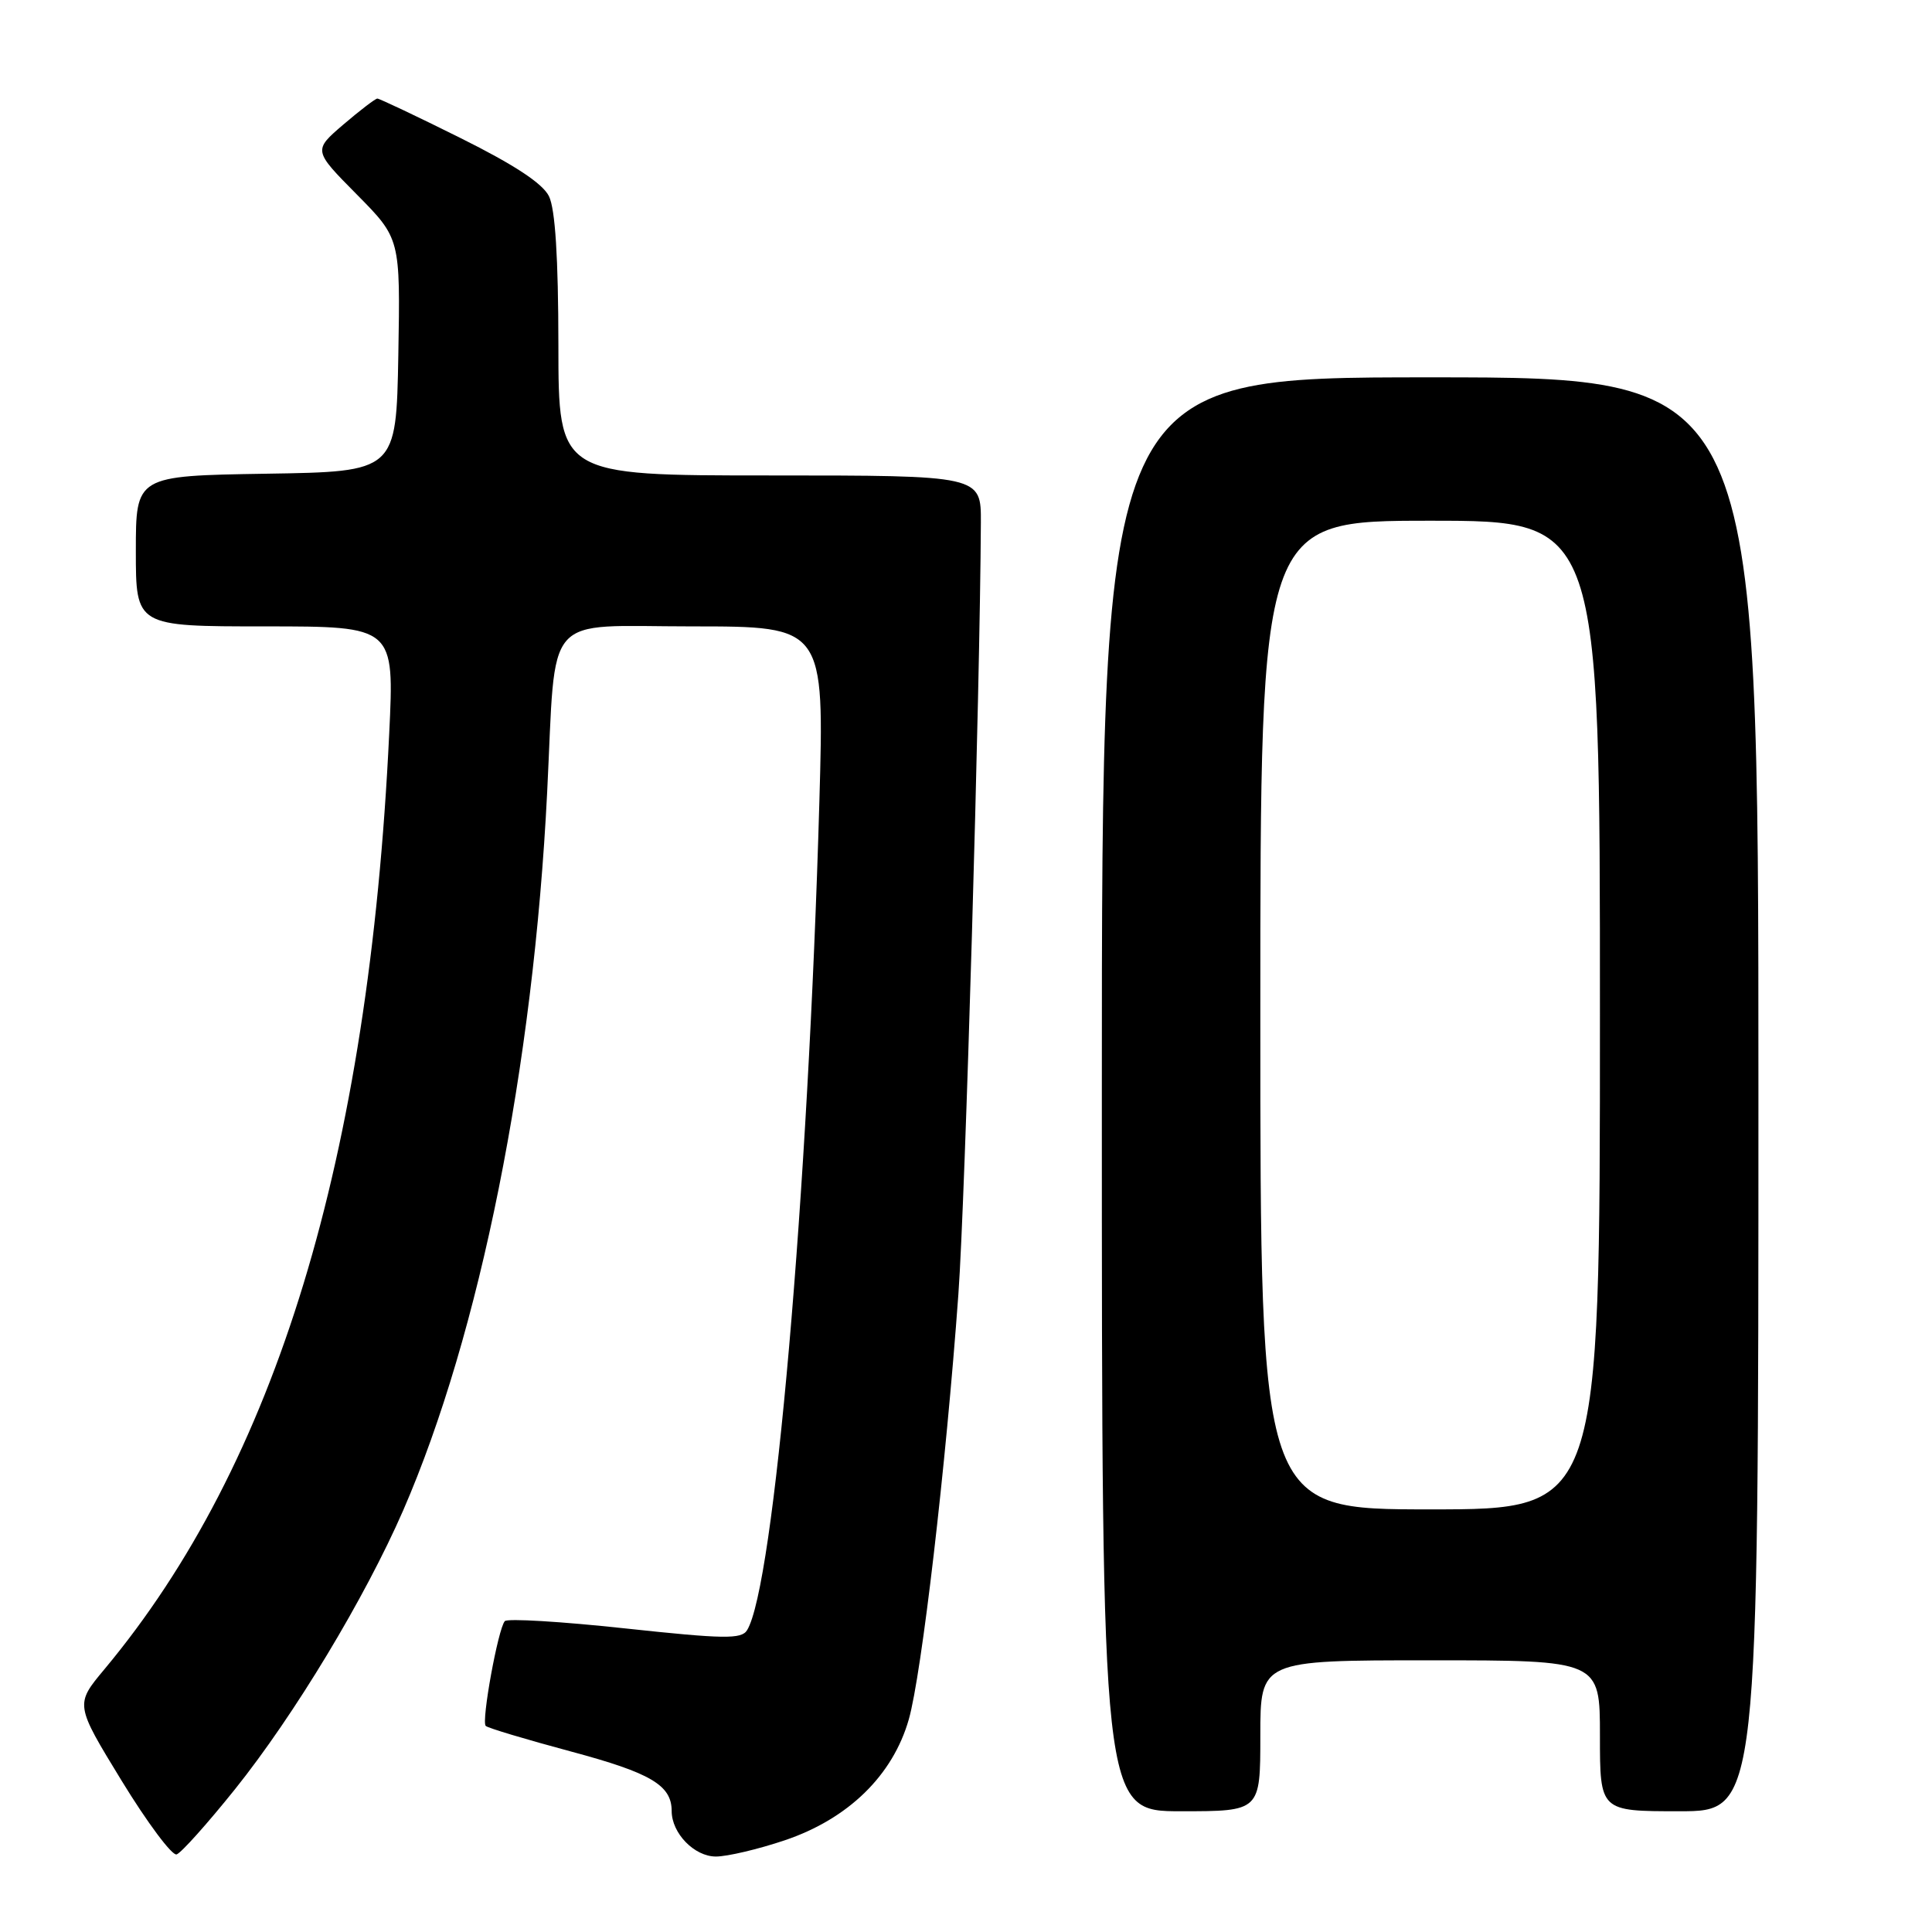 <?xml version="1.0" encoding="UTF-8" standalone="no"?>
<!DOCTYPE svg PUBLIC "-//W3C//DTD SVG 1.1//EN" "http://www.w3.org/Graphics/SVG/1.1/DTD/svg11.dtd" >
<svg xmlns="http://www.w3.org/2000/svg" xmlns:xlink="http://www.w3.org/1999/xlink" version="1.1" viewBox="0 0 256 256">
 <g >
 <path fill="currentColor"
d=" M 31.13 237.09 C 39.01 227.25 48.37 211.73 53.43 200.12 C 63.58 176.78 70.68 141.40 72.50 105.00 C 73.72 80.71 71.72 83.00 91.69 83.00 C 109.23 83.00 109.23 83.00 108.57 106.25 C 107.08 158.34 102.55 210.26 98.99 216.01 C 98.25 217.22 95.93 217.18 82.81 215.77 C 74.39 214.86 67.22 214.43 66.89 214.81 C 66.00 215.80 63.76 228.10 64.36 228.69 C 64.63 228.97 69.73 230.49 75.68 232.09 C 86.23 234.92 89.00 236.55 89.00 239.97 C 89.00 242.91 92.00 246.00 94.86 246.00 C 96.37 246.00 100.48 245.03 103.98 243.85 C 112.40 241.01 118.30 235.25 120.42 227.83 C 122.12 221.87 125.34 194.30 126.99 171.50 C 127.90 159.02 129.86 91.49 129.97 69.25 C 130.00 63.00 130.00 63.00 102.00 63.00 C 74.00 63.00 74.00 63.00 73.99 45.75 C 73.98 34.10 73.57 27.69 72.74 26.00 C 71.90 24.30 68.12 21.82 61.00 18.28 C 55.22 15.40 50.27 13.06 50.00 13.06 C 49.73 13.07 47.70 14.62 45.50 16.50 C 41.50 19.93 41.50 19.93 47.28 25.77 C 53.05 31.61 53.05 31.61 52.78 47.06 C 52.50 62.50 52.50 62.50 35.25 62.77 C 18.00 63.05 18.00 63.05 18.00 73.02 C 18.00 83.00 18.00 83.00 35.13 83.00 C 52.26 83.00 52.26 83.00 51.57 97.25 C 48.87 153.56 36.58 193.92 13.84 221.18 C 9.94 225.85 9.94 225.85 16.12 235.96 C 19.52 241.52 22.80 245.91 23.40 245.72 C 24.01 245.52 27.48 241.64 31.13 237.09 Z  M 167.00 230.00 C 167.00 220.00 167.00 220.00 189.50 220.00 C 212.00 220.00 212.00 220.00 212.00 230.00 C 212.00 240.00 212.00 240.00 222.50 240.00 C 233.00 240.00 233.00 240.00 233.00 145.00 C 233.00 50.00 233.00 50.00 189.50 50.00 C 146.00 50.00 146.00 50.00 146.00 145.00 C 146.00 240.00 146.00 240.00 156.50 240.00 C 167.00 240.00 167.00 240.00 167.00 230.00 Z  M 167.00 134.50 C 167.00 69.00 167.00 69.00 189.50 69.00 C 212.00 69.00 212.00 69.00 212.00 134.50 C 212.00 200.00 212.00 200.00 189.50 200.00 C 167.00 200.00 167.00 200.00 167.00 134.50 Z "/>
</g>
</svg>